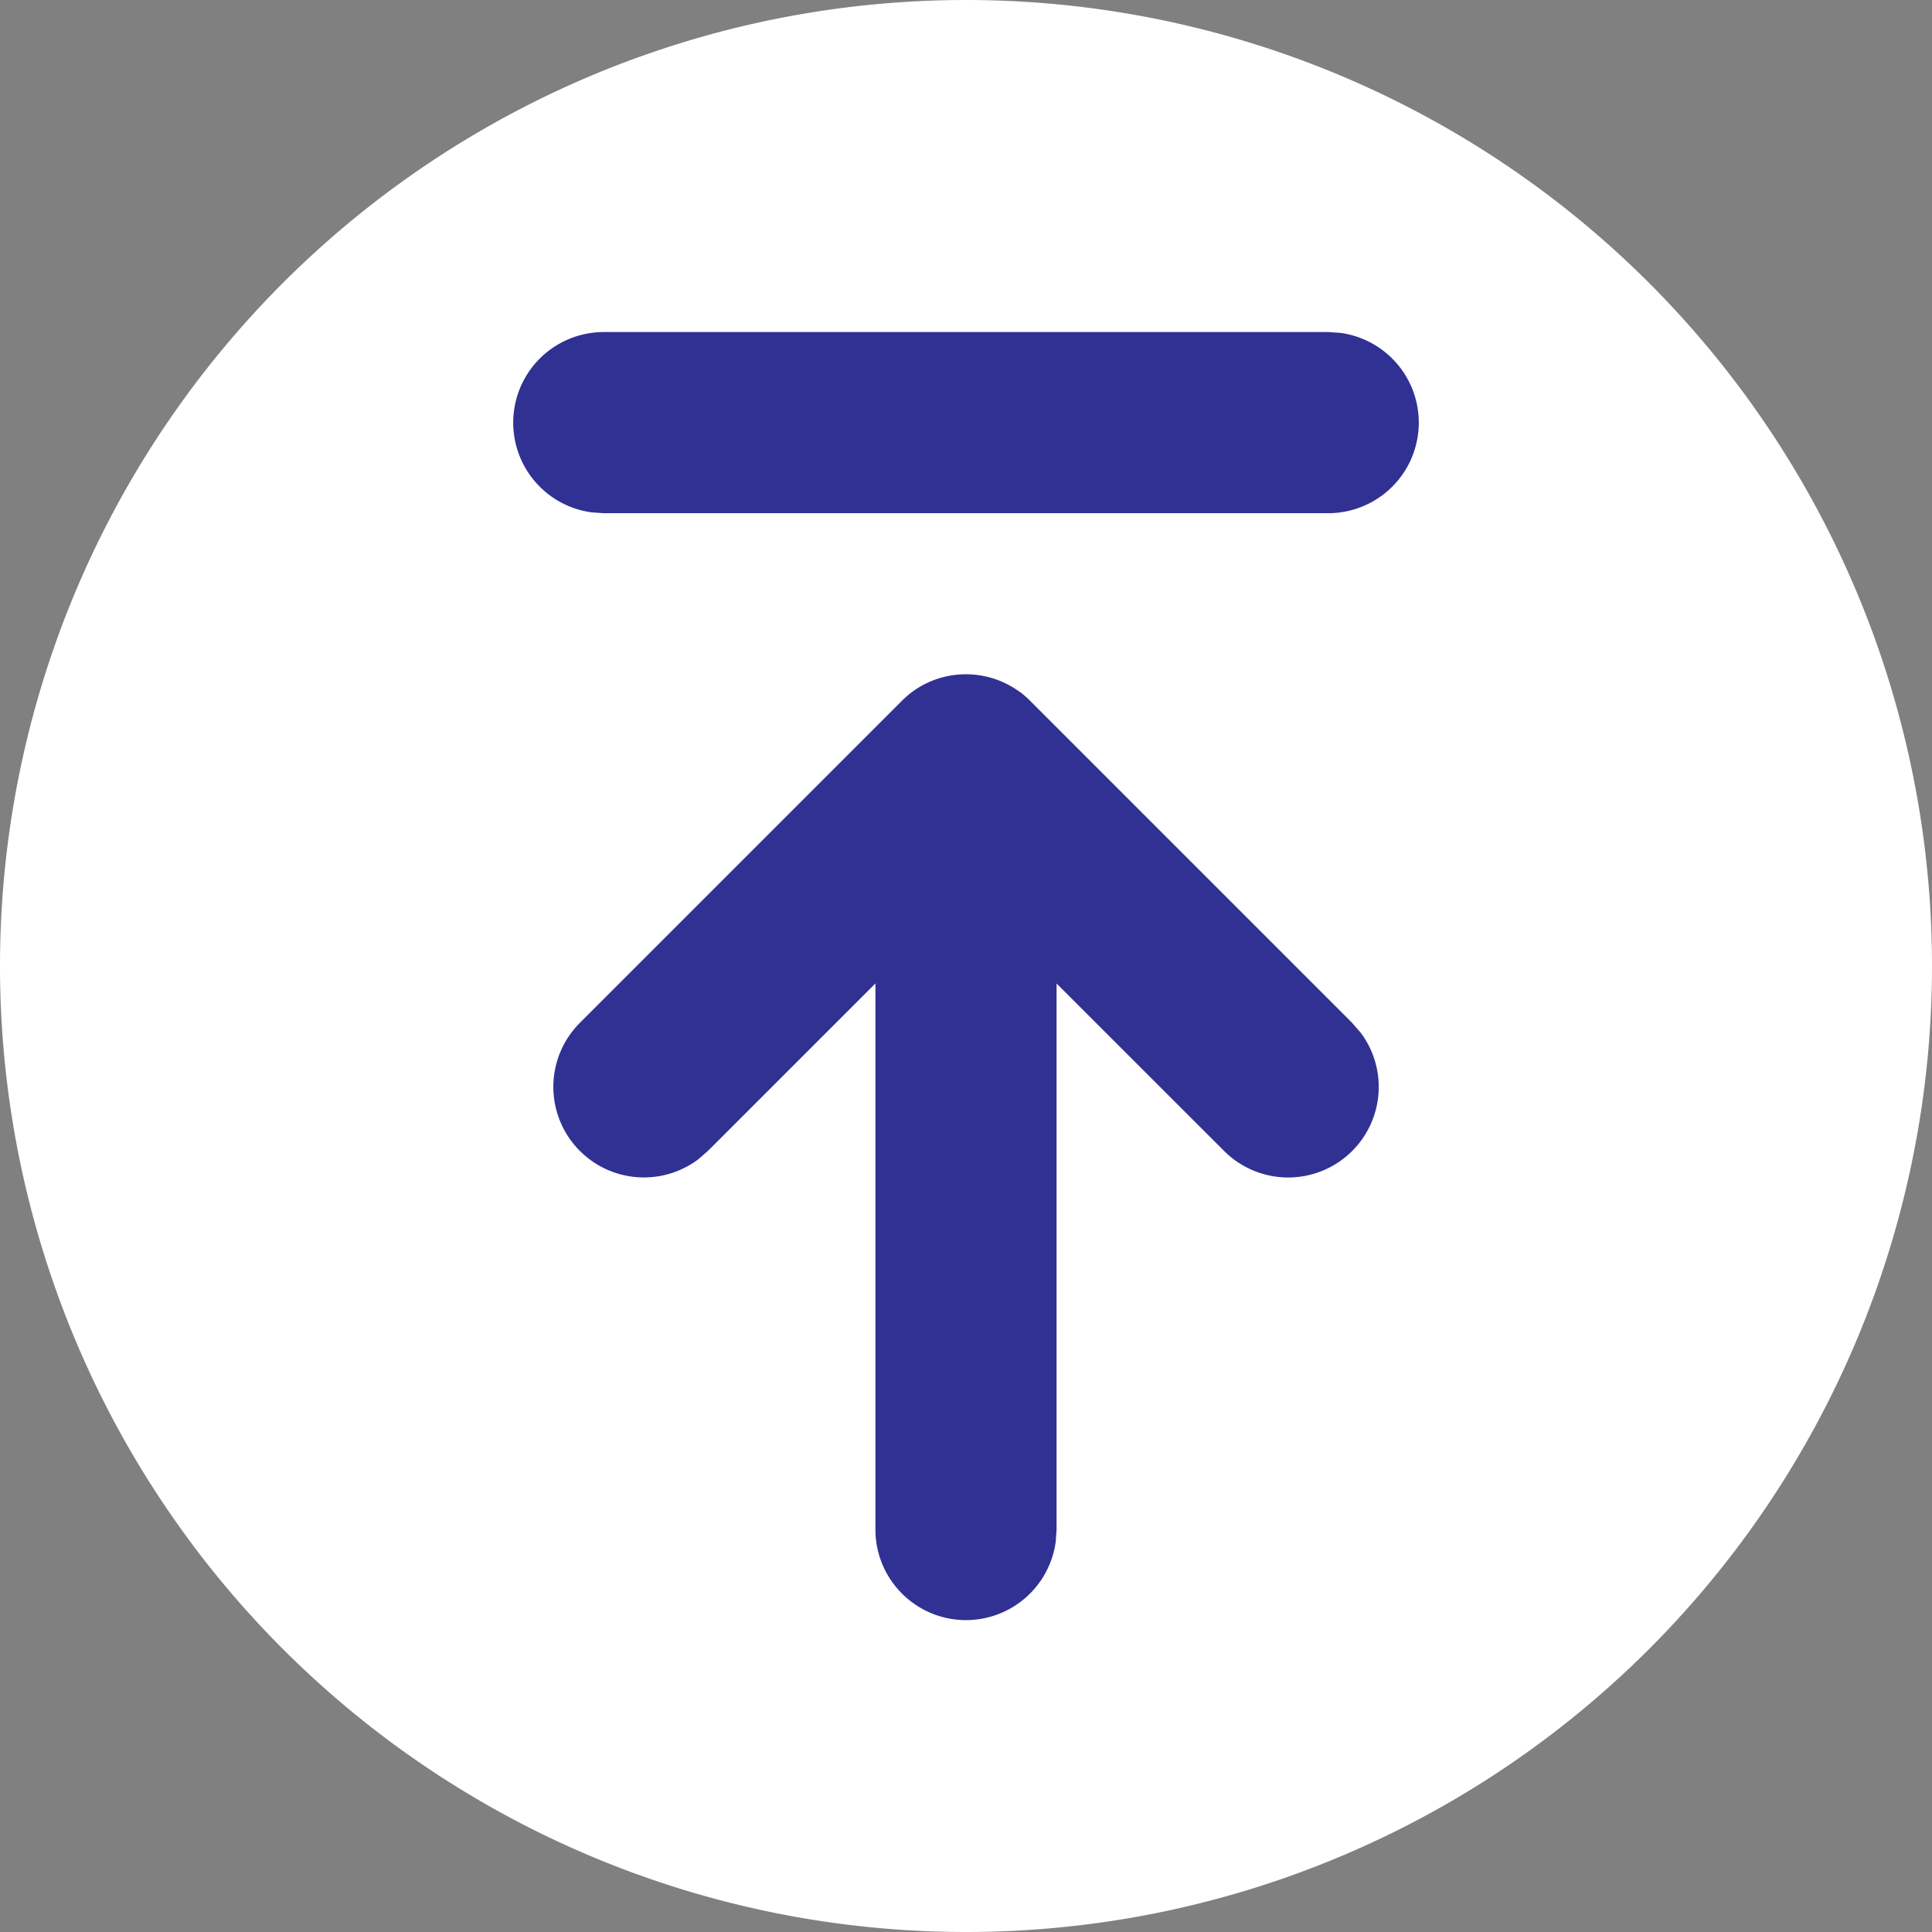 <svg width="16" height="16" xmlns="http://www.w3.org/2000/svg">
    <rect width="100%" height="100%" fill="#808080" stroke="none"/>
    <g fill="none" fill-rule="evenodd">
        <path d="M0 16h16V0H0z"/>
        <path d="M8 16A8 8 0 1 0 8 0a8 8 0 0 0 0 16z" fill="#FFF"/>
        <path d="M11 4.25a.75.75 0 0 0 .102-1.493L11 2.75H5a.75.75 0 0 0-.102 1.493L5 4.25h6zm-3 9.167a.75.75 0 0 0 .743-.649l.007-.101V8.145l1.386 1.385a.75.75 0 0 0 1.134-.976l-.073-.084L8.53 5.803a.755.755 0 0 0-.09-.078l.09.078a.753.753 0 0 0-.848-.149.738.738 0 0 0-.212.149L4.803 8.47a.75.75 0 0 0 .977 1.133l.084-.073L7.25 8.144v4.523c0 .414.336.75.75.75z" fill="#303193" fill-rule="nonzero"/>
    </g>
</svg>
